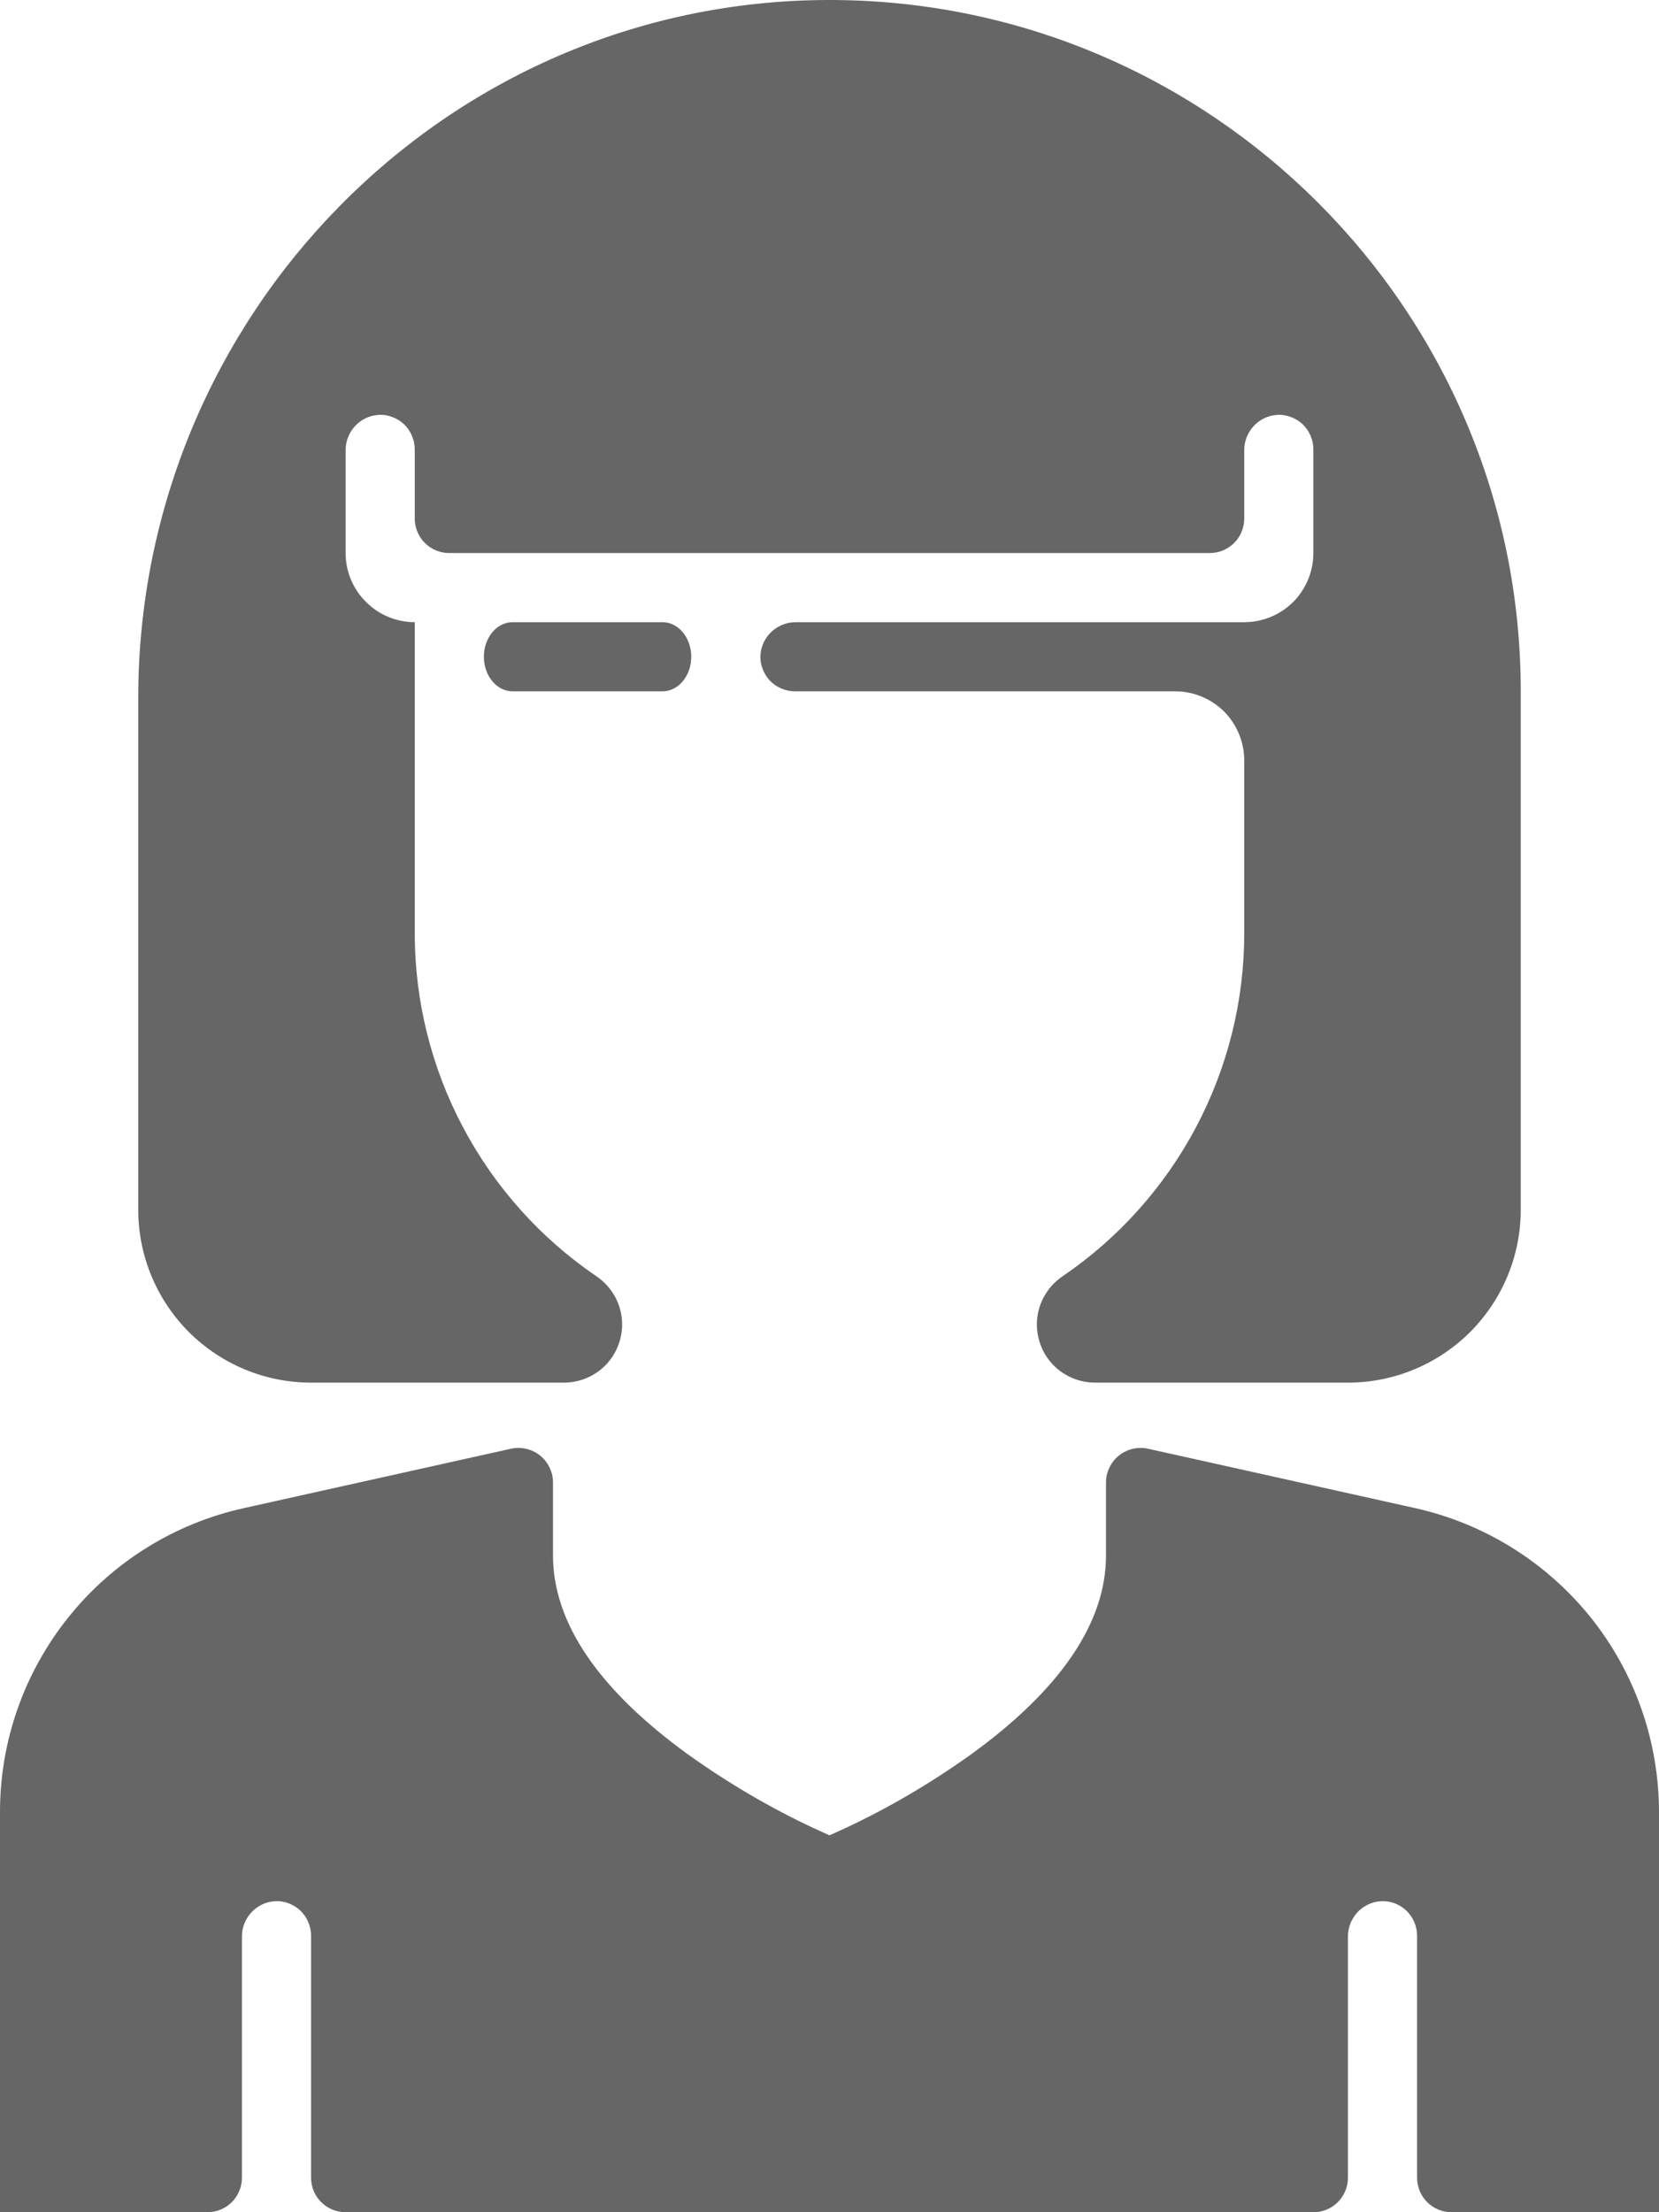 <svg width="12" height="16" viewBox="0 0 12 16" fill="none" xmlns="http://www.w3.org/2000/svg">
<path d="M5.986 1.95167e-05C3.222 0.008 1 2.285 1 5.048V8.75C1 9.082 1.132 9.399 1.366 9.634C1.601 9.868 1.918 10 2.25 10H4.079C4.134 10 4.189 9.989 4.24 9.968C4.291 9.947 4.338 9.916 4.377 9.877C4.416 9.838 4.447 9.791 4.468 9.74C4.489 9.689 4.5 9.634 4.5 9.579C4.5 9.51 4.483 9.442 4.45 9.381C4.417 9.32 4.37 9.268 4.313 9.23C3.909 8.955 3.578 8.585 3.349 8.153C3.12 7.721 3 7.239 3 6.75V4.5C2.867 4.5 2.74 4.447 2.647 4.353C2.553 4.26 2.5 4.133 2.5 4V3.259C2.499 3.194 2.523 3.132 2.566 3.084C2.609 3.036 2.669 3.006 2.733 3.001C2.768 2.998 2.802 3.003 2.834 3.015C2.866 3.026 2.896 3.044 2.921 3.067C2.946 3.091 2.966 3.119 2.979 3.151C2.993 3.182 3 3.216 3 3.25V3.75C3 3.816 3.026 3.88 3.073 3.927C3.12 3.974 3.184 4 3.25 4H8.75C8.816 4 8.88 3.974 8.927 3.927C8.974 3.88 9 3.816 9 3.75V3.259C8.999 3.194 9.023 3.132 9.066 3.084C9.109 3.036 9.169 3.006 9.233 3.001C9.267 2.998 9.302 3.003 9.334 3.015C9.366 3.026 9.396 3.044 9.421 3.067C9.446 3.091 9.466 3.119 9.479 3.15C9.493 3.182 9.5 3.216 9.5 3.25V4C9.5 4.133 9.447 4.26 9.354 4.354C9.26 4.447 9.133 4.5 9 4.5H5.759C5.694 4.499 5.632 4.523 5.584 4.566C5.536 4.609 5.506 4.669 5.501 4.733C5.498 4.768 5.503 4.802 5.515 4.834C5.526 4.866 5.544 4.896 5.567 4.921C5.591 4.946 5.619 4.966 5.65 4.979C5.682 4.993 5.716 5 5.75 5H8.5C8.633 5 8.76 5.053 8.854 5.146C8.947 5.24 9 5.367 9 5.5V6.75C9 7.239 8.88 7.721 8.651 8.153C8.422 8.585 8.091 8.955 7.687 9.23C7.63 9.268 7.583 9.32 7.55 9.381C7.517 9.442 7.5 9.51 7.5 9.579C7.5 9.634 7.511 9.689 7.532 9.74C7.553 9.791 7.584 9.838 7.623 9.877C7.662 9.916 7.709 9.947 7.76 9.968C7.811 9.989 7.866 10 7.921 10H9.75C10.082 10 10.399 9.868 10.634 9.634C10.868 9.399 11 9.082 11 8.75V5C11 2.238 8.749 -0.008 5.986 1.95167e-05Z" fill="#666666"/>
<path d="M4.792 5H3.708C3.593 5 3.5 4.888 3.5 4.75C3.5 4.612 3.593 4.5 3.708 4.5H4.792C4.907 4.5 5 4.612 5 4.75C5 4.888 4.907 5 4.792 5Z" fill="#666666"/>
<path d="M11.505 11.697C11.184 11.298 10.738 11.02 10.238 10.908L8.304 10.478C8.268 10.47 8.23 10.47 8.193 10.479C8.157 10.487 8.123 10.504 8.094 10.527C8.064 10.551 8.041 10.58 8.025 10.614C8.008 10.648 8 10.685 8 10.722V11.25C8 11.736 7.671 12.22 7.022 12.69C6.732 12.897 6.425 13.078 6.102 13.228L6 13.274L5.898 13.228C5.575 13.078 5.268 12.897 4.978 12.69C4.329 12.22 4 11.736 4 11.25V10.722C4 10.685 3.992 10.648 3.975 10.614C3.959 10.58 3.936 10.551 3.906 10.527C3.877 10.504 3.843 10.487 3.807 10.479C3.77 10.47 3.732 10.47 3.696 10.478L1.762 10.908C1.262 11.019 0.815 11.297 0.495 11.697C0.175 12.096 3.31879e-06 12.592 0 13.104V16H1.5C1.566 16 1.63 15.974 1.677 15.927C1.724 15.88 1.75 15.816 1.75 15.75V14.009C1.749 13.944 1.773 13.882 1.816 13.834C1.859 13.786 1.919 13.756 1.983 13.751C2.018 13.748 2.052 13.753 2.084 13.764C2.116 13.776 2.146 13.794 2.171 13.817C2.196 13.841 2.216 13.869 2.229 13.9C2.243 13.932 2.25 13.966 2.25 14V15.75C2.25 15.816 2.276 15.88 2.323 15.927C2.37 15.974 2.434 16 2.5 16H9.5C9.566 16 9.63 15.974 9.677 15.927C9.724 15.88 9.75 15.816 9.75 15.75V14.009C9.749 13.944 9.773 13.882 9.816 13.834C9.859 13.786 9.919 13.756 9.983 13.751C10.018 13.748 10.052 13.753 10.084 13.764C10.116 13.776 10.146 13.794 10.171 13.817C10.196 13.841 10.216 13.869 10.229 13.9C10.243 13.932 10.25 13.966 10.25 14V15.75C10.25 15.816 10.276 15.88 10.323 15.927C10.37 15.974 10.434 16 10.5 16H12V13.104C11.999 12.592 11.825 12.096 11.505 11.697Z" fill="#666666"/>
</svg>
